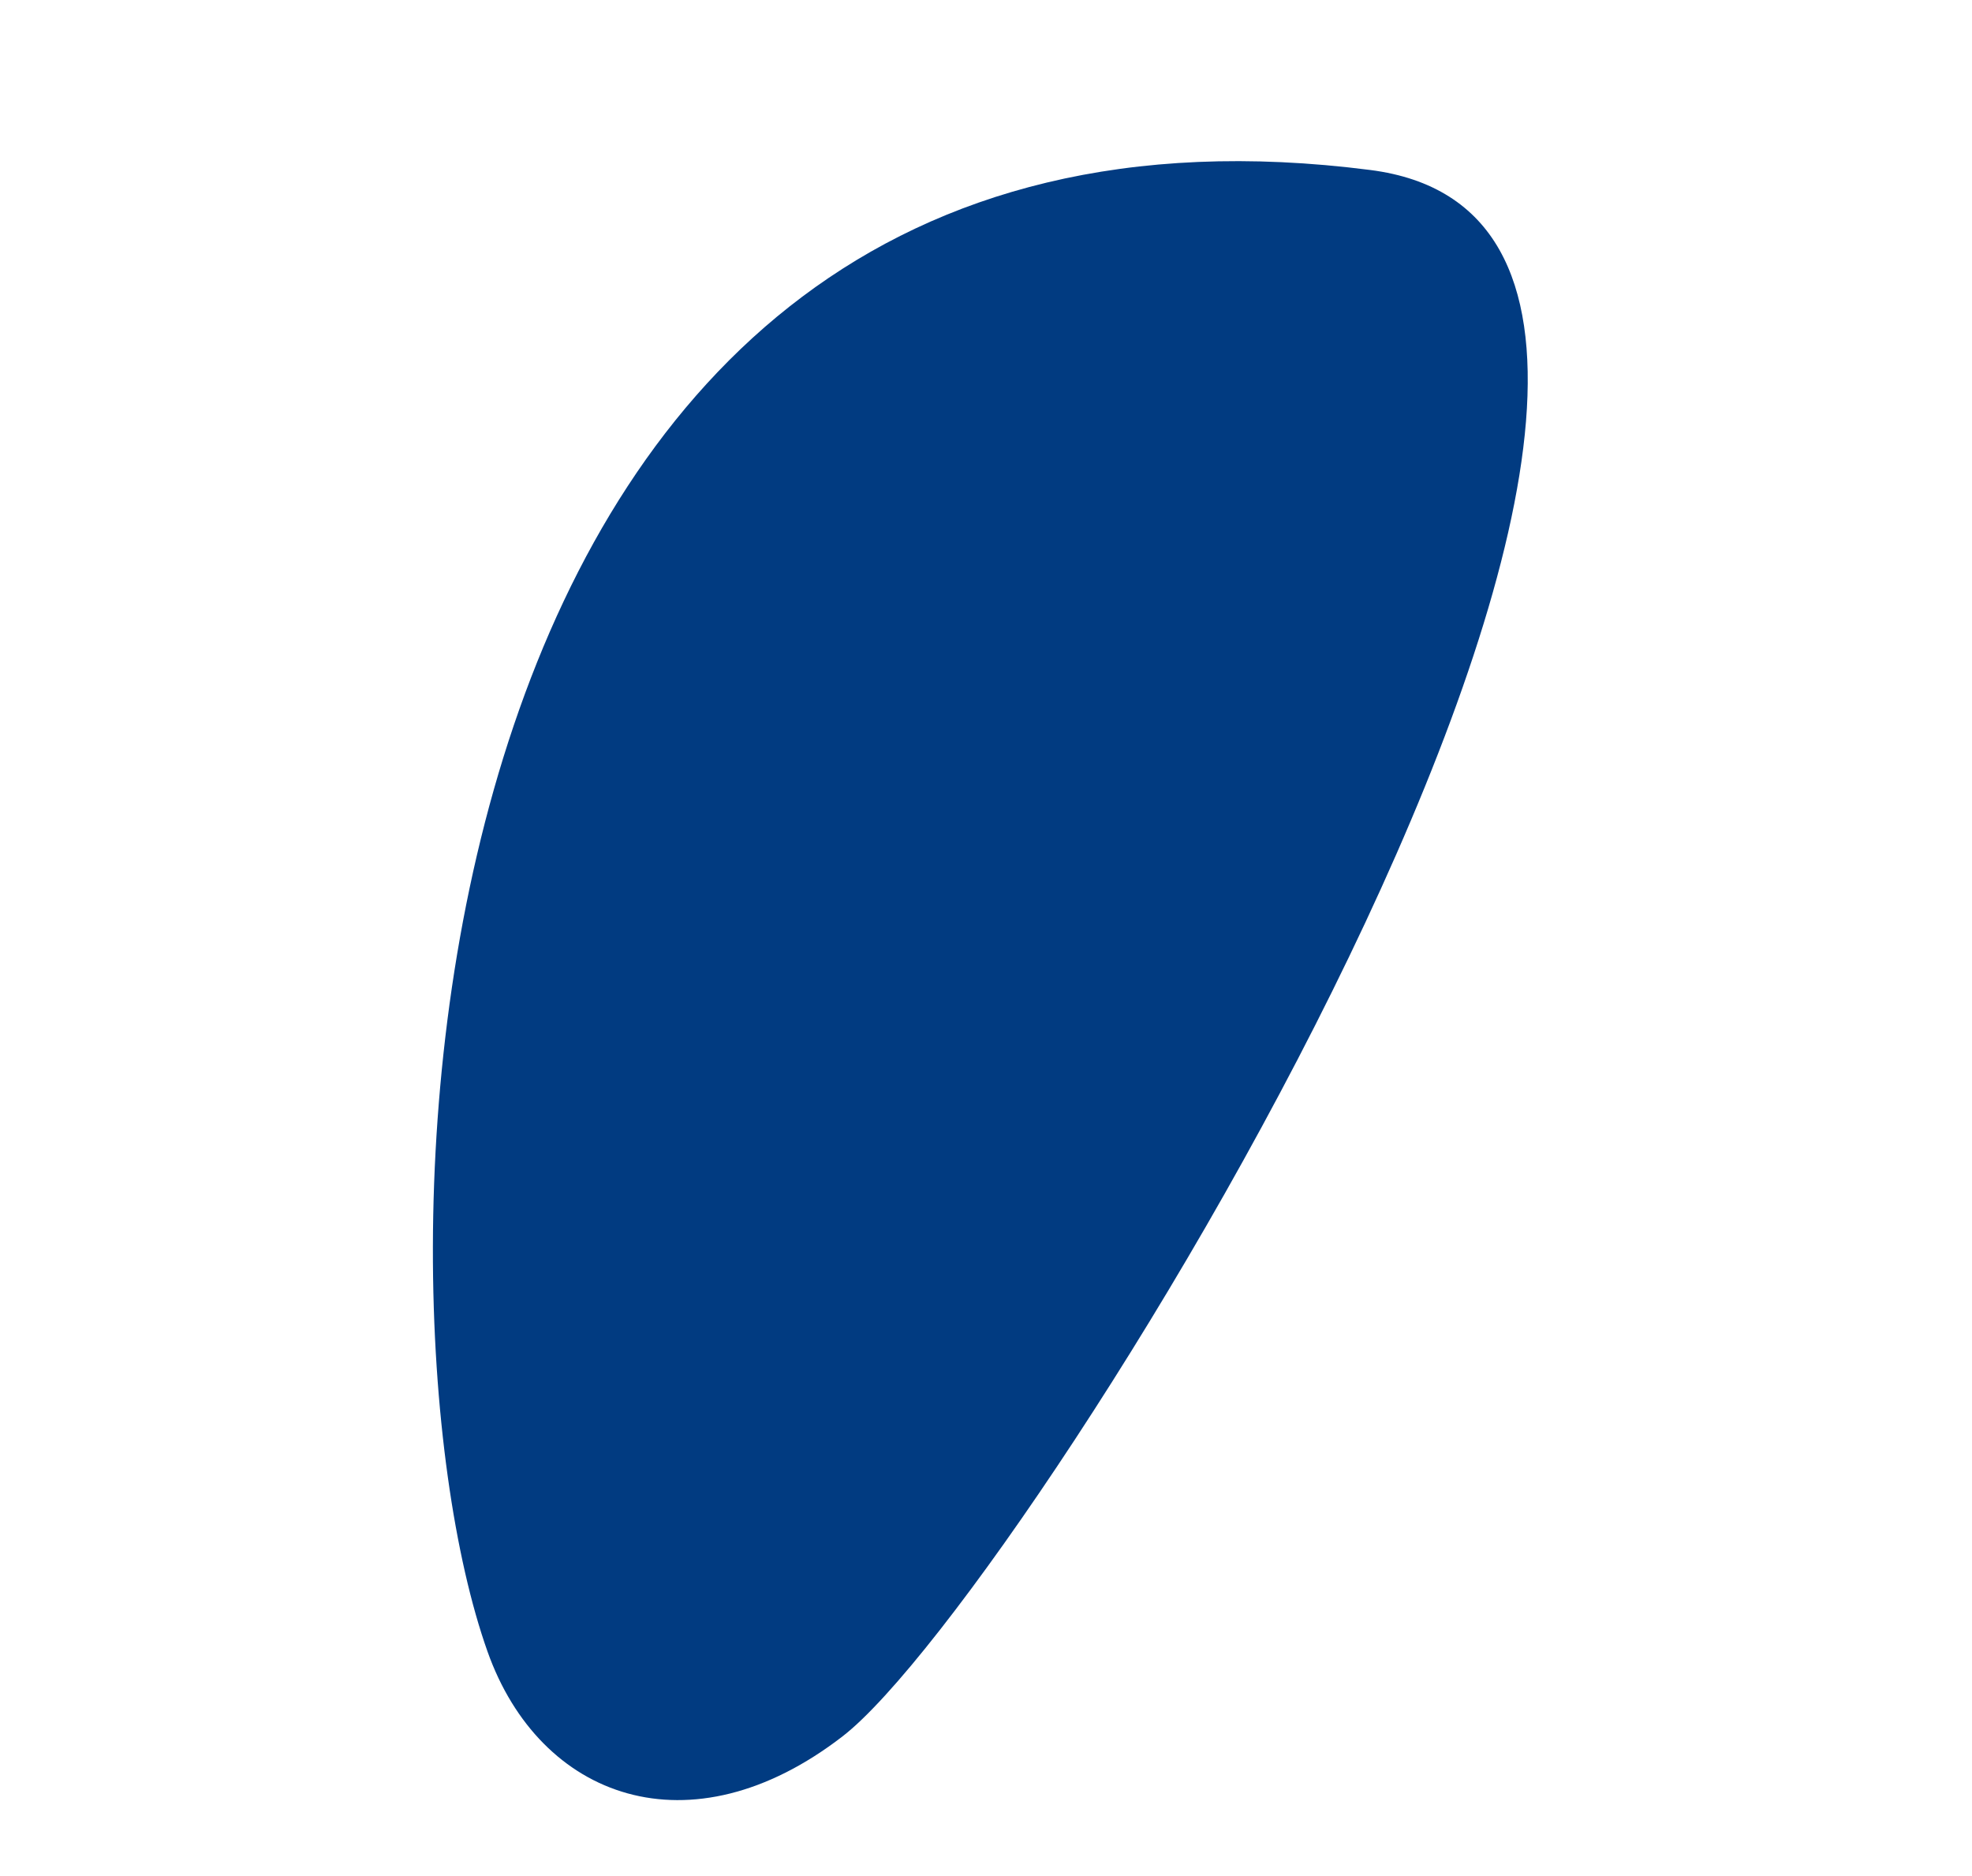 <svg width="226" height="215" viewBox="0 0 226 215" fill="none" xmlns="http://www.w3.org/2000/svg">
<path d="M157.049 19.481C45.228 5.133 40.836 146.875 55.871 189.249C61.857 206.122 79.087 212.469 96.566 198.965C118.184 182.265 214.524 26.856 157.049 19.481Z" fill="#013B81"/>
</svg>
